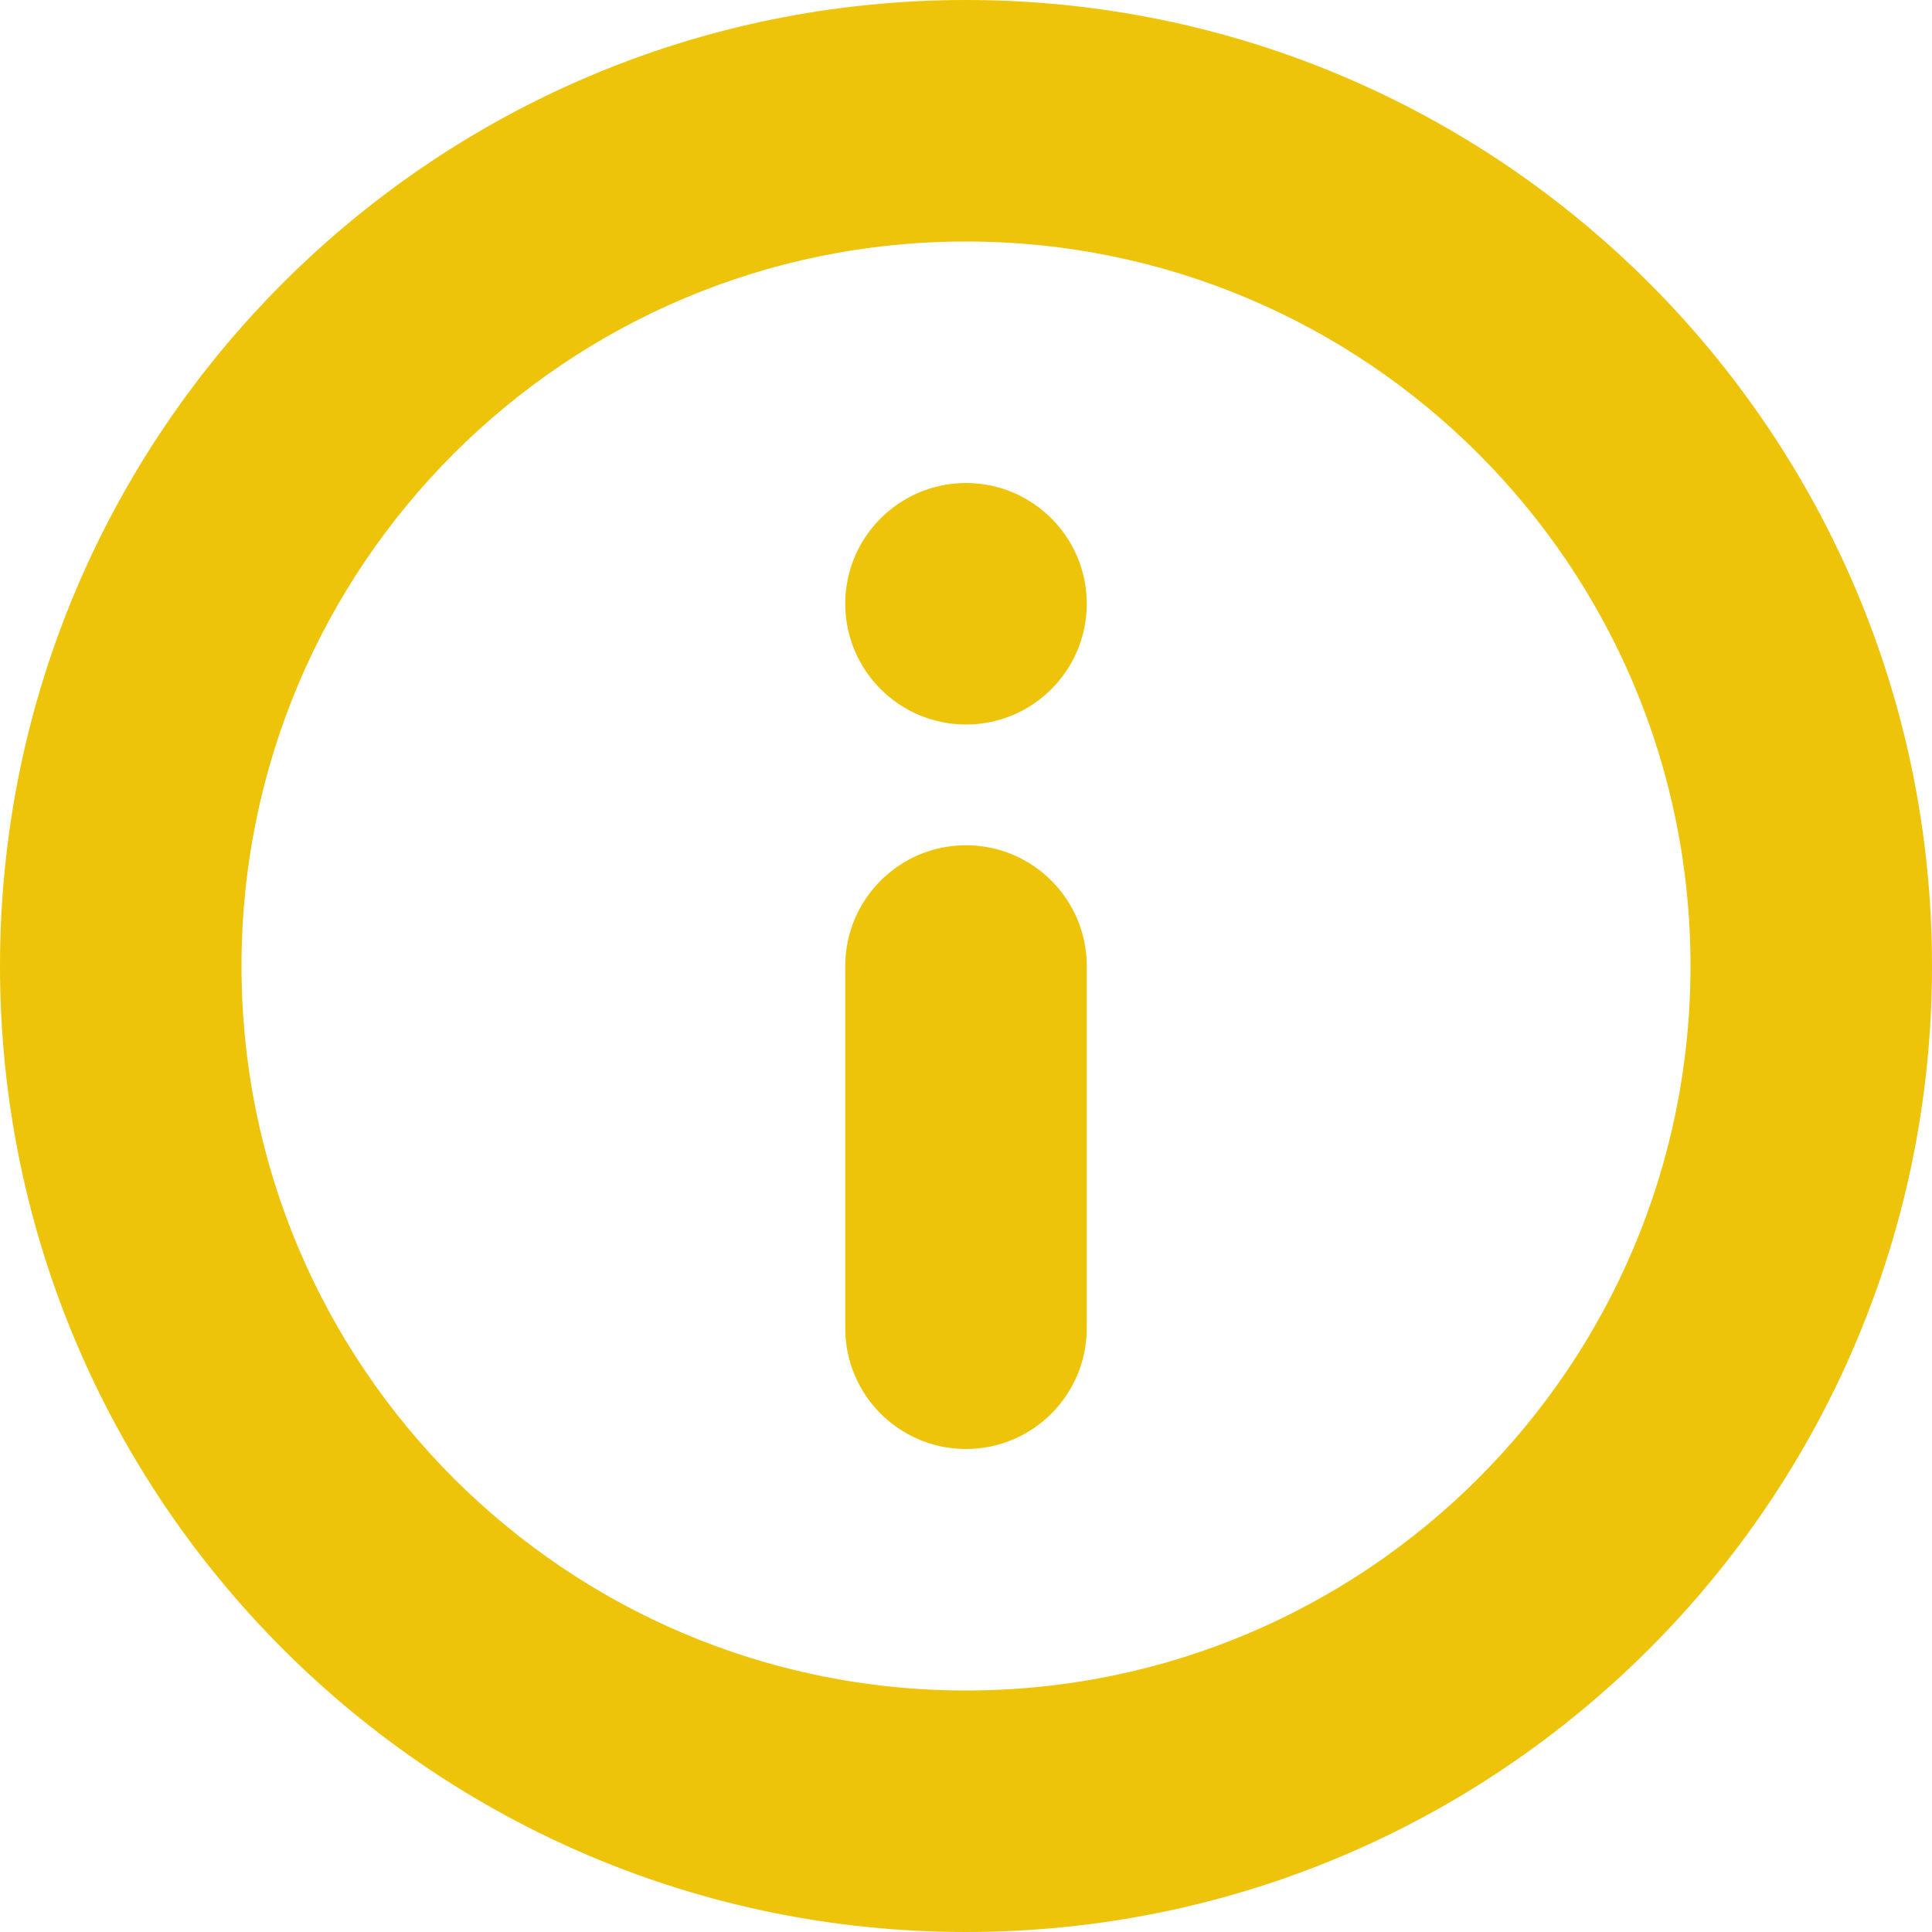 <svg width="16" height="16" viewBox="0 0 16 16" fill="none" xmlns="http://www.w3.org/2000/svg">
<g clip-path="url(#clip0_696_180330)">
<path fill-rule="evenodd" clip-rule="evenodd" d="M8 2C4.686 2 2 4.686 2 8C2 11.314 4.686 14 8 14C11.314 14 14 11.314 14 8C14 4.686 11.314 2 8 2ZM0 8C0 3.582 3.582 0 8 0C12.418 0 16 3.582 16 8C16 12.418 12.418 16 8 16C3.582 16 0 12.418 0 8ZM9 5C9 5.552 8.552 6 8 6C7.448 6 7 5.552 7 5C7 4.448 7.448 4 8 4C8.552 4 9 4.448 9 5ZM8 7C7.448 7 7 7.448 7 8V11C7 11.552 7.448 12 8 12C8.552 12 9 11.552 9 11V8C9 7.448 8.552 7 8 7Z" fill="#EDC409" style="fill:#EDC409;fill-opacity:1;"/>
</g>
<defs>
<clipPath id="clip0_696_180330">
<rect width="16" height="16" fill="white" style="fill:white;fill-opacity:1;"/>
</clipPath>
</defs>
</svg>
